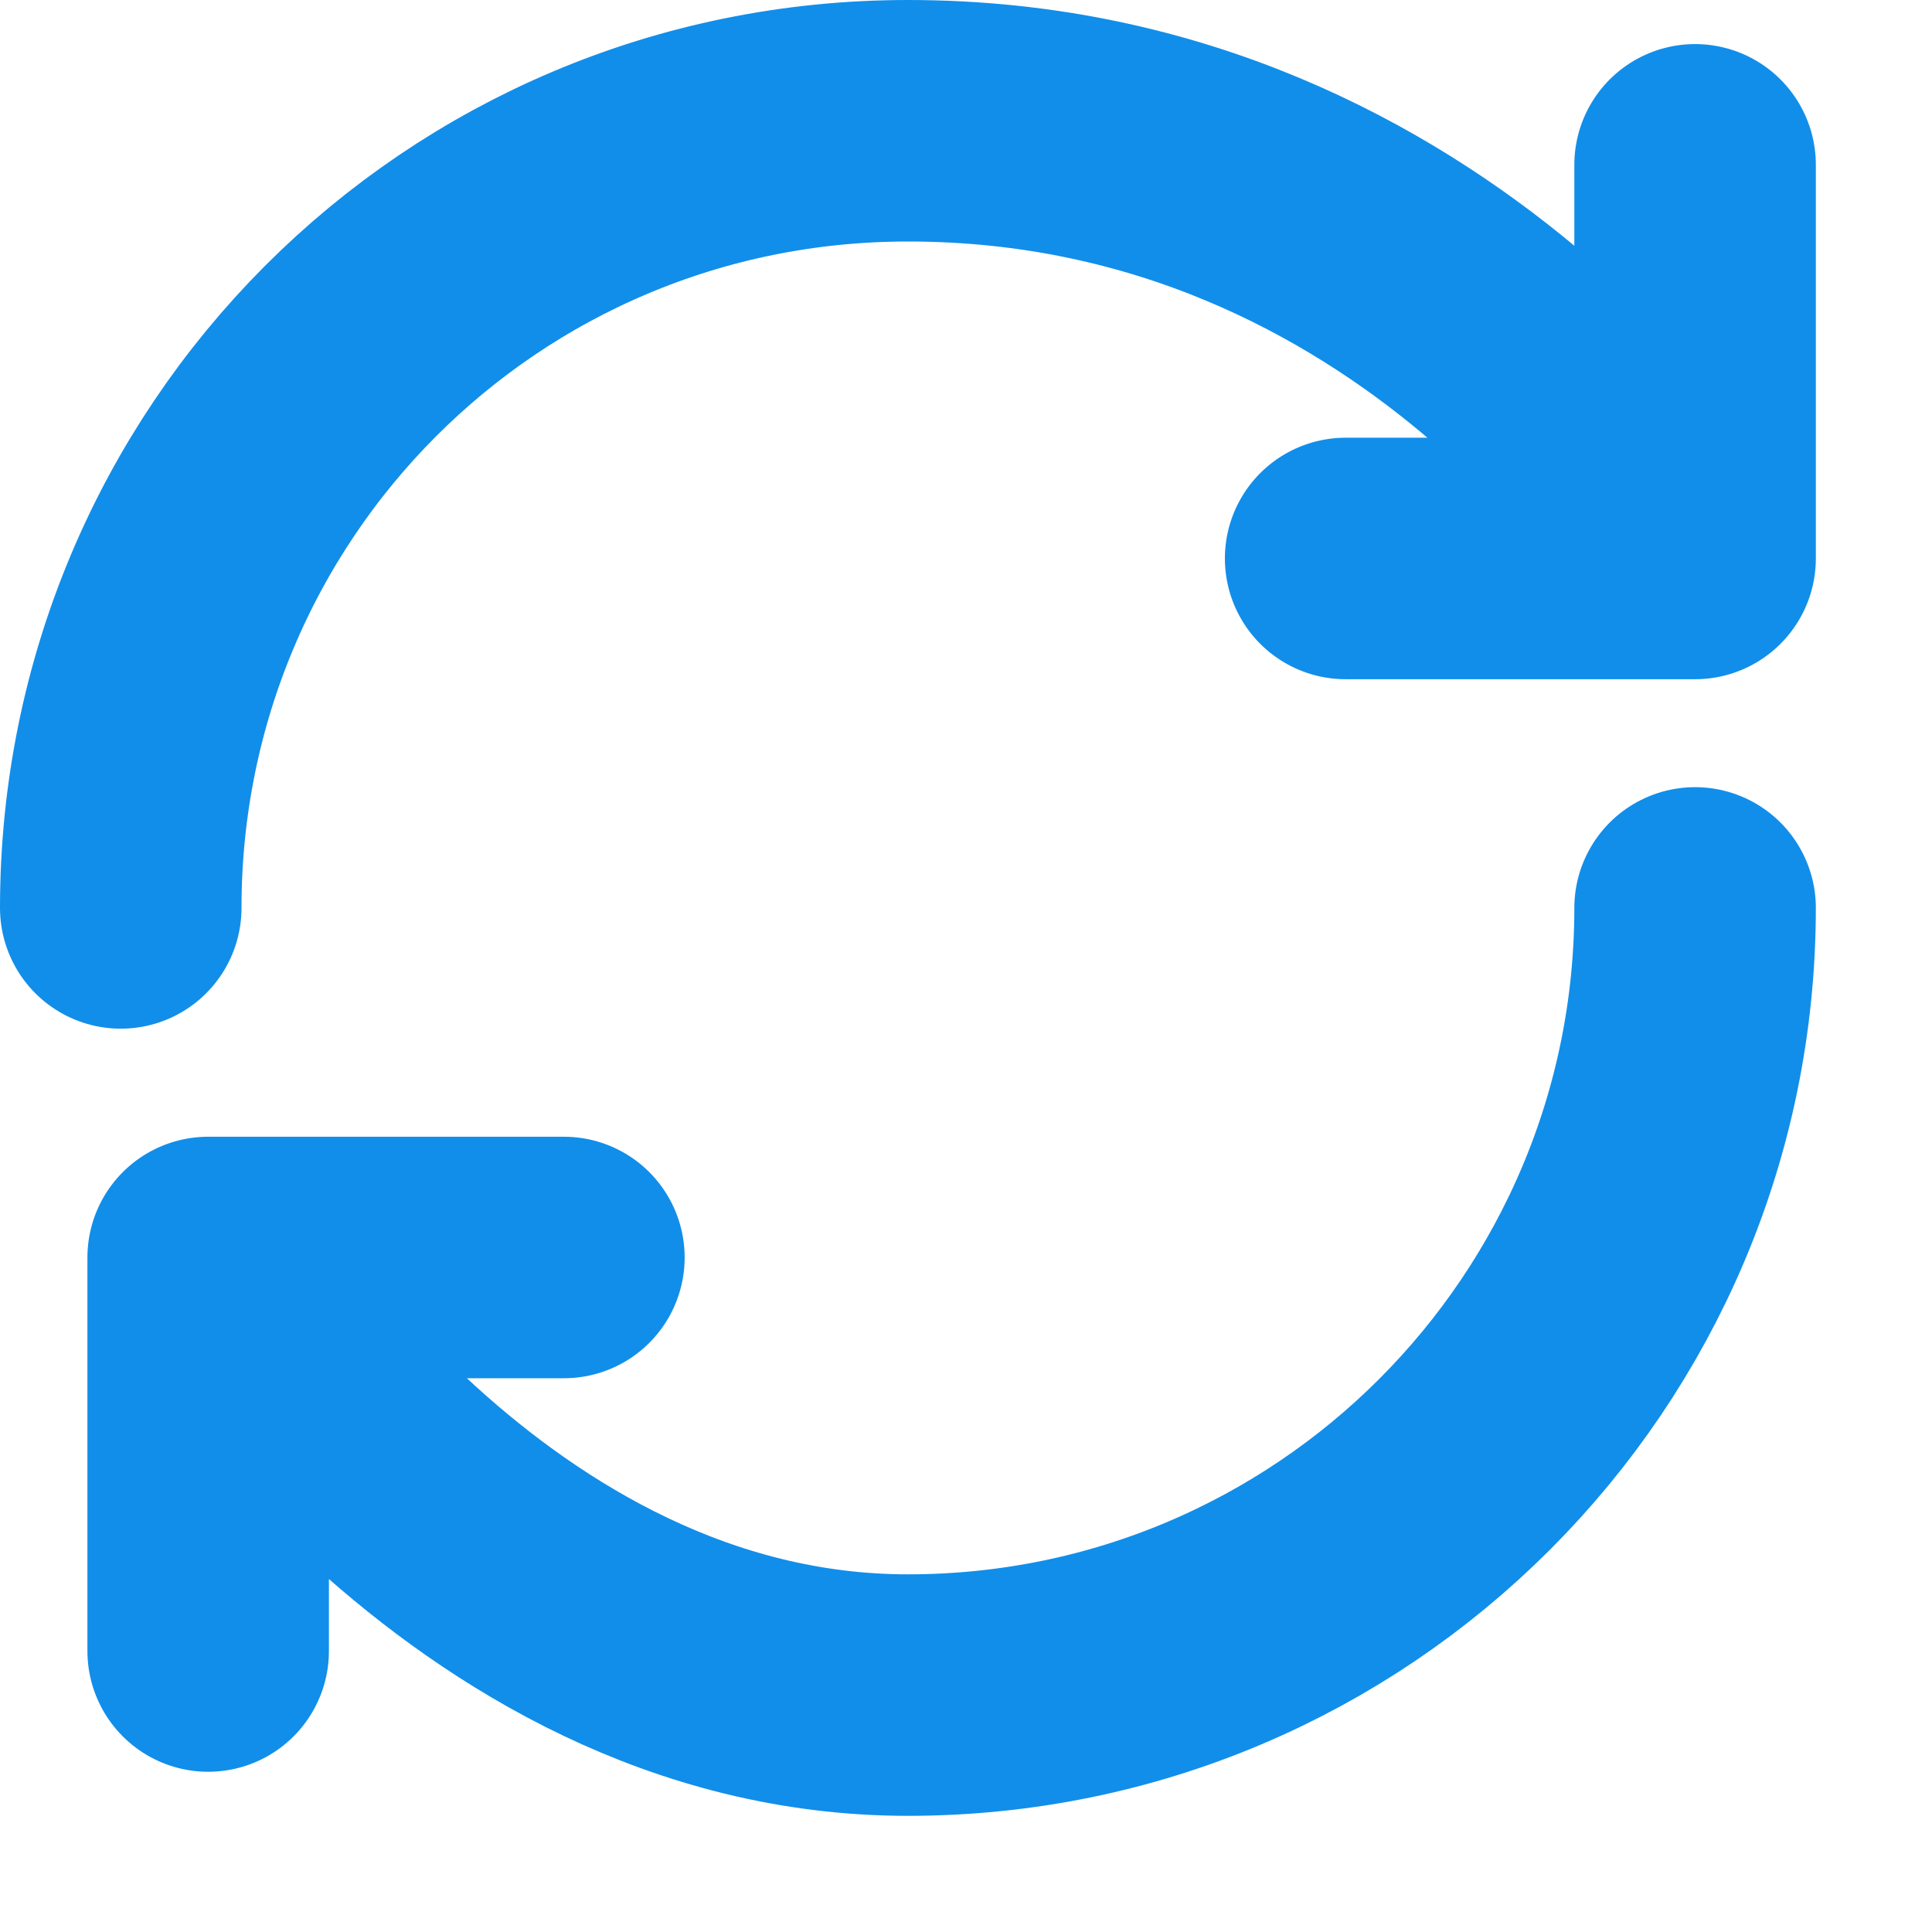 <svg width="16" height="16" viewBox="0 0 16 16" fill="none" xmlns="http://www.w3.org/2000/svg">
<path d="M14.038 7.519C14.038 11.118 11.118 14.038 7.519 14.038C3.921 14.038 1.724 10.414 1.724 10.414M1.724 10.414H4.67M1.724 10.414V13.673M1 7.519C1 3.921 3.894 1 7.519 1C11.867 1 14.038 4.625 14.038 4.625M14.038 4.625V1.365M14.038 4.625H11.144" stroke="#118EEA" stroke-width="2" stroke-linecap="round" stroke-linejoin="round"/>
</svg>
